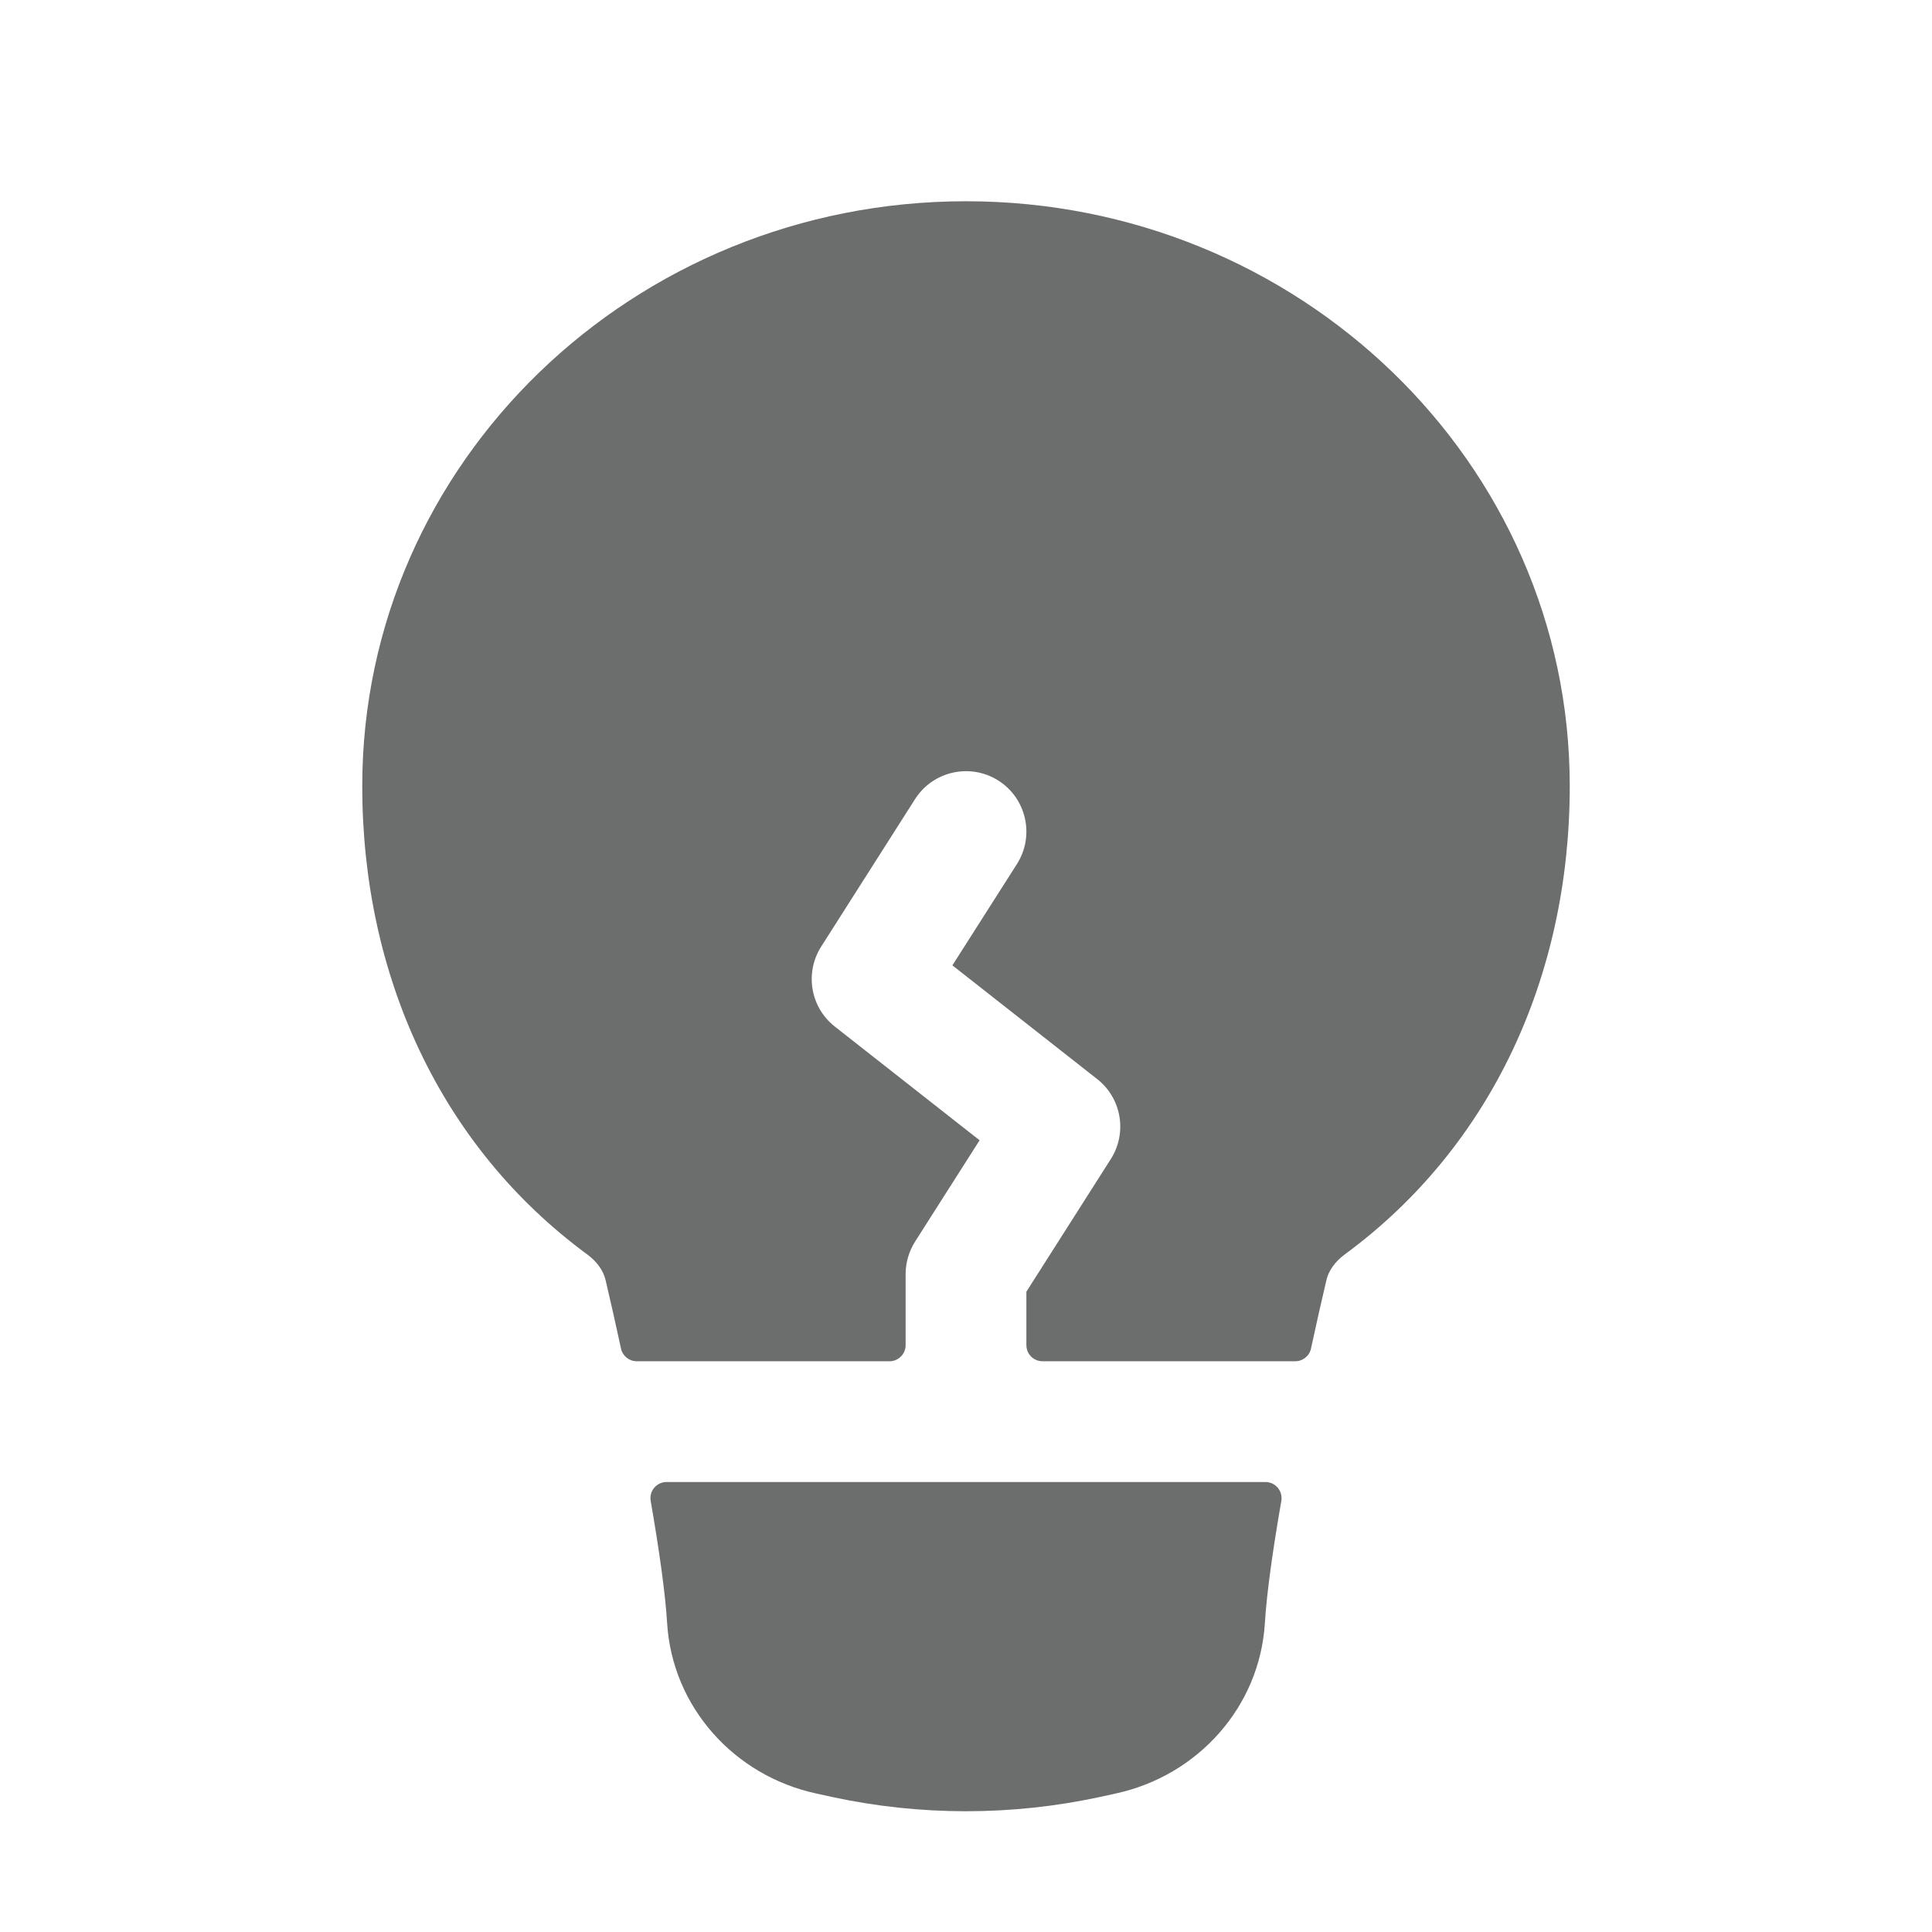 <svg width="24" height="24" viewBox="0 0 24 24" fill="none" xmlns="http://www.w3.org/2000/svg">
<path d="M4.5 9.766C4.5 5.737 7.874 2.5 12 2.5C16.126 2.5 19.5 5.737 19.5 9.766C19.5 12.12 18.527 14.244 16.705 15.583C16.579 15.676 16.503 15.79 16.477 15.903C16.418 16.152 16.353 16.441 16.286 16.751C16.267 16.843 16.185 16.91 16.09 16.91H12.95C12.839 16.91 12.75 16.82 12.75 16.709V16.046L13.799 14.398C14.006 14.072 13.933 13.643 13.63 13.405L11.831 11.992L12.633 10.733C12.855 10.383 12.752 9.92 12.403 9.697C12.053 9.475 11.59 9.578 11.367 9.927L10.201 11.759C9.994 12.085 10.067 12.514 10.37 12.752L12.169 14.165L11.367 15.424C11.291 15.545 11.25 15.684 11.25 15.827V16.709C11.25 16.82 11.161 16.91 11.05 16.91H7.909C7.815 16.91 7.733 16.843 7.714 16.751C7.647 16.441 7.582 16.152 7.523 15.903C7.497 15.79 7.421 15.676 7.295 15.583C5.473 14.244 4.5 12.12 4.5 9.766Z" fill="#6C6D6D"/>
<path d="M8.281 18.41C8.156 18.41 8.062 18.522 8.083 18.645C8.188 19.249 8.265 19.792 8.287 20.16C8.35 21.201 9.117 22.059 10.142 22.28L10.338 22.323C11.433 22.559 12.567 22.559 13.662 22.323L13.858 22.28C14.883 22.059 15.65 21.201 15.713 20.16C15.735 19.792 15.812 19.249 15.917 18.645C15.938 18.522 15.844 18.41 15.719 18.41H8.281Z" fill="#6C6D6D"/>
</svg>
